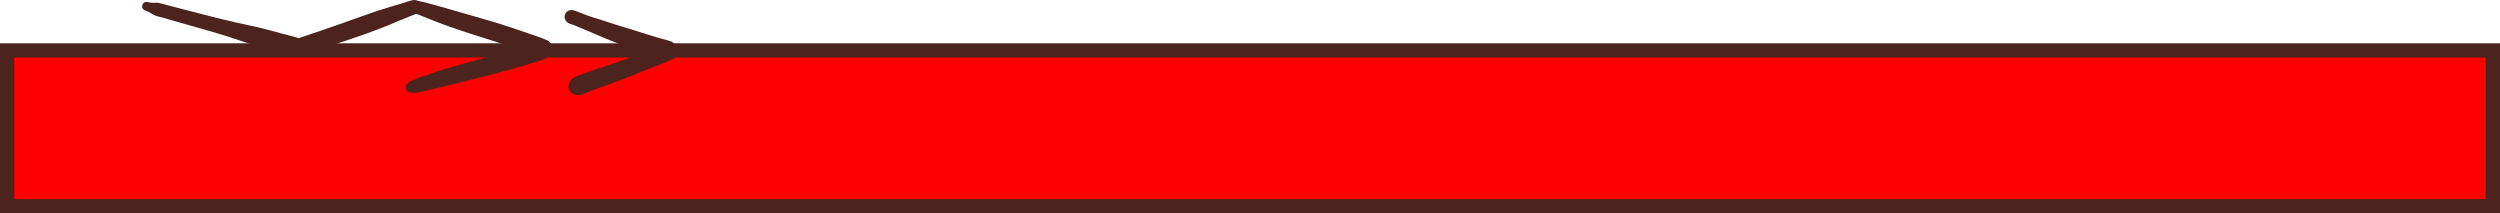 <?xml version="1.0" encoding="UTF-8"?>
<svg id="Layer_1" data-name="Layer 1" xmlns="http://www.w3.org/2000/svg" viewBox="0 0 700 59.75">
  <defs>
    <style>
      .cls-1 {
        fill: #4d231d;
      }

      .cls-2 {
        fill: red;
        stroke: #4d231d;
        stroke-miterlimit: 10;
        stroke-width: 4px;
      }
    </style>
  </defs>
  <rect class="cls-2" x="2" y="14.12" width="696" height="43.62"/>
  <path class="cls-1" d="m40.67,2.94c.83.3,1.48.65,2.21,1.12s1.75.61,2.58.85c1.46.42,2.91.84,4.37,1.26,2.53.72,5.06,1.44,7.59,2.16,2.31.66,4.61,1.35,6.91,2.07s4.77,1.65,7.18,2.36c3.35.99,6.71,1.93,10.06,2.91,1.35.39,2.99-.48,3.31-1.88s-.43-2.92-1.88-3.31c-3.04-.82-6.08-1.63-9.12-2.43-2.5-.66-5.06-1.12-7.58-1.7-4.83-1.11-9.62-2.35-14.42-3.6-1.6-.42-3.2-.83-4.8-1.25-.86-.23-1.72-.5-2.59-.68-.59-.12-1.07-.01-1.62-.03s-1.02-.12-1.55-.22c-1.57-.32-2.16,1.85-.66,2.39h0Z"/>
  <path class="cls-1" d="m84.25,15.28c-.41.17.16-.03.3-.07.25-.07.5-.12.76-.19.63-.16,1.25-.36,1.87-.54,1.1-.33,2.2-.67,3.3-1.02,2.16-.68,4.31-1.39,6.46-2.1,4.2-1.4,8.37-2.89,12.47-4.56.72-.29,1.43-.62,2.14-.94-.05.02-.22.1.01,0,.18-.08.37-.15.55-.22.29-.12.59-.23.88-.35.75-.3,1.06-.45,1.78-.73.76-.29,1.56-.55,2.28-.94.86-.46,1.16-1.58.8-2.44-.4-.94-1.33-1.31-2.3-1.13-1.17.22-2.32.71-3.46,1.04s-2.18.64-3.26.96c-2.15.64-4.28,1.36-6.39,2.11-4.26,1.51-8.51,3.04-12.78,4.49-1.24.42-2.48.83-3.72,1.25-1.32.45-2.7.84-3.88,1.58-.97.61-1.44,1.99-.79,3.01.71,1.1,1.87,1.27,3.01.79h0Z"/>
  <path class="cls-1" d="m115.03,2.76c.82.88,2,1.3,3.1,1.73.83.33,1.67.65,2.5.99,1.32.54,2.65,1.07,3.99,1.54,2.39.85,4.78,1.67,7.19,2.44,4.83,1.54,9.65,3.04,14.43,4.73,1.24.44,2.48.88,3.72,1.34.48.18.96.38,1.46.5.63.15,1.9.13,2.52-.32l-1.61.21c.13.03.54.16.74.08.01,0,.05,0,.07,0-.66-.22-.54.24-1.3-.55l-.56-1.36v.02c.63-.64,1.27-1.27,1.9-1.91h-.01c-.99.12-1.96.79-1.91,1.91.04.93.85,2.04,1.91,1.91l-.48-.07c.98.23,2.13-.3,2.37-1.35s-.3-1.91-1.12-2.51l1.04,1.81c-.07-.77-.44-1.48-.97-2.04s-1.41-.86-2.1-1.12c-1.07-.4-2.15-.77-3.23-1.15-2.07-.72-4.15-1.42-6.23-2.11-5.16-1.71-10.44-3.09-15.65-4.63-1.48-.44-2.94-.87-4.43-1.26-.91-.24-1.83-.49-2.74-.74-1.31-.36-2.6-.74-3.96-.5-1.12.2-1.31,1.68-.63,2.4h0Z"/>
  <path class="cls-1" d="m159.49,6.61c.46.15.92.31,1.37.49.36.14-.4-.17-.11-.05.11.05.22.1.33.14.24.1.47.21.71.31.81.35,1.62.69,2.44,1.01.04.02.34.14.07.02.1.04.19.08.29.13.34.14.67.29,1.01.43.46.19.79.34,1.37.6,3.86,1.72,7.8,3.13,11.78,4.54,2.44.86,4.89,1.68,7.37,2.37,1.34.37,2.95-.46,3.27-1.86s-.41-2.9-1.86-3.27c-4.42-1.11-8.69-2.67-13.05-3.93-1.76-.51-3.5-1.11-5.25-1.67-1.85-.59-3.72-1.1-5.53-1.82-1.05-.42-2.09-.86-3.18-1.18-.97-.28-2.15.34-2.38,1.35s.32,2.05,1.35,2.38h0Z"/>
  <path class="cls-1" d="m189.75,12.75c-1.14-.32-2.48.05-3.6.37-.92.26-1.82.56-2.72.86s-1.75.5-2.62.78-1.64.56-2.48.79c-1.91.53-3.75,1.28-5.63,1.92s-3.8,1.24-5.7,1.88c-1.11.38-2.23.76-3.33,1.17-.59.22-1.17.44-1.75.66-.5.2-1.03.36-1.46.7-.15.11-.31.23-.44.36-.25.23-.43.51-.53.83-.16.39-.17.41-.03.05-.72,1.21-.06,2.92,1.33,3.27l-.12-.06c-.32-.16-.16-.09.49.2.25.06.54.09.79.09.45,0,.85-.12,1.26-.29.54-.22,1.09-.44,1.64-.66.97-.38,1.94-.74,2.92-1.09,1.89-.68,3.79-1.33,5.67-2.03,2.01-.75,4.05-1.51,6.01-2.38.2-.09.4-.18.6-.27.09-.04.17-.08.26-.11-.08.03-.44.17-.04.03s.81-.31,1.22-.46c.53-.2,1.06-.4,1.58-.62.2-.08.4-.17.59-.25.09-.04.17-.07.26-.11.54-.23-.24.07.1-.03,1.12-.34,2.24-.83,3.3-1.32,1.17-.53,2.52-1.15,3.23-2.27.46-.74.01-1.75-.8-1.97h0Z"/>
  <path class="cls-1" d="m114.65,25.87c1.98.44,4.17-.44,6.11-.86,1.41-.3,2.81-.62,4.2-.98,2.44-.62,4.88-1.21,7.32-1.82,4.95-1.24,9.87-2.49,14.76-3.95,1.28-.38,2.55-.77,3.82-1.17.63-.2,1.35-.41,1.93-.74.54-.31,1.47-1.21,1.57-1.95l-.96,1.25c.86-.58,1.32-1.44,1.13-2.49s-1.42-1.52-2.37-1.35h-.02c.34,0,.68,0,1.01,0h-.01c-.98-.16-2.1.25-2.34,1.33-.21.92.28,2.17,1.33,2.34h.01c-.47-.61-.93-1.22-1.4-1.84v.02c.19-.45.38-.91.57-1.36.97-.93.55-.24,1.31-.55-.02,0-.06,0-.08,0-.24-.06-.53.03-.75.07l2.04.54c-.61-.48-1.36-.75-2.14-.78-.59-.02-1.25.2-1.82.39-1.09.36-2.19.71-3.3,1.05-2.08.64-4.16,1.27-6.25,1.89-5.21,1.53-10.5,2.8-15.7,4.39-1.47.45-2.92.92-4.37,1.44-.89.32-1.78.63-2.67.94-1.25.43-2.6.82-3.57,1.77-.74.73-.43,2.17.63,2.4h0Z"/>
</svg>